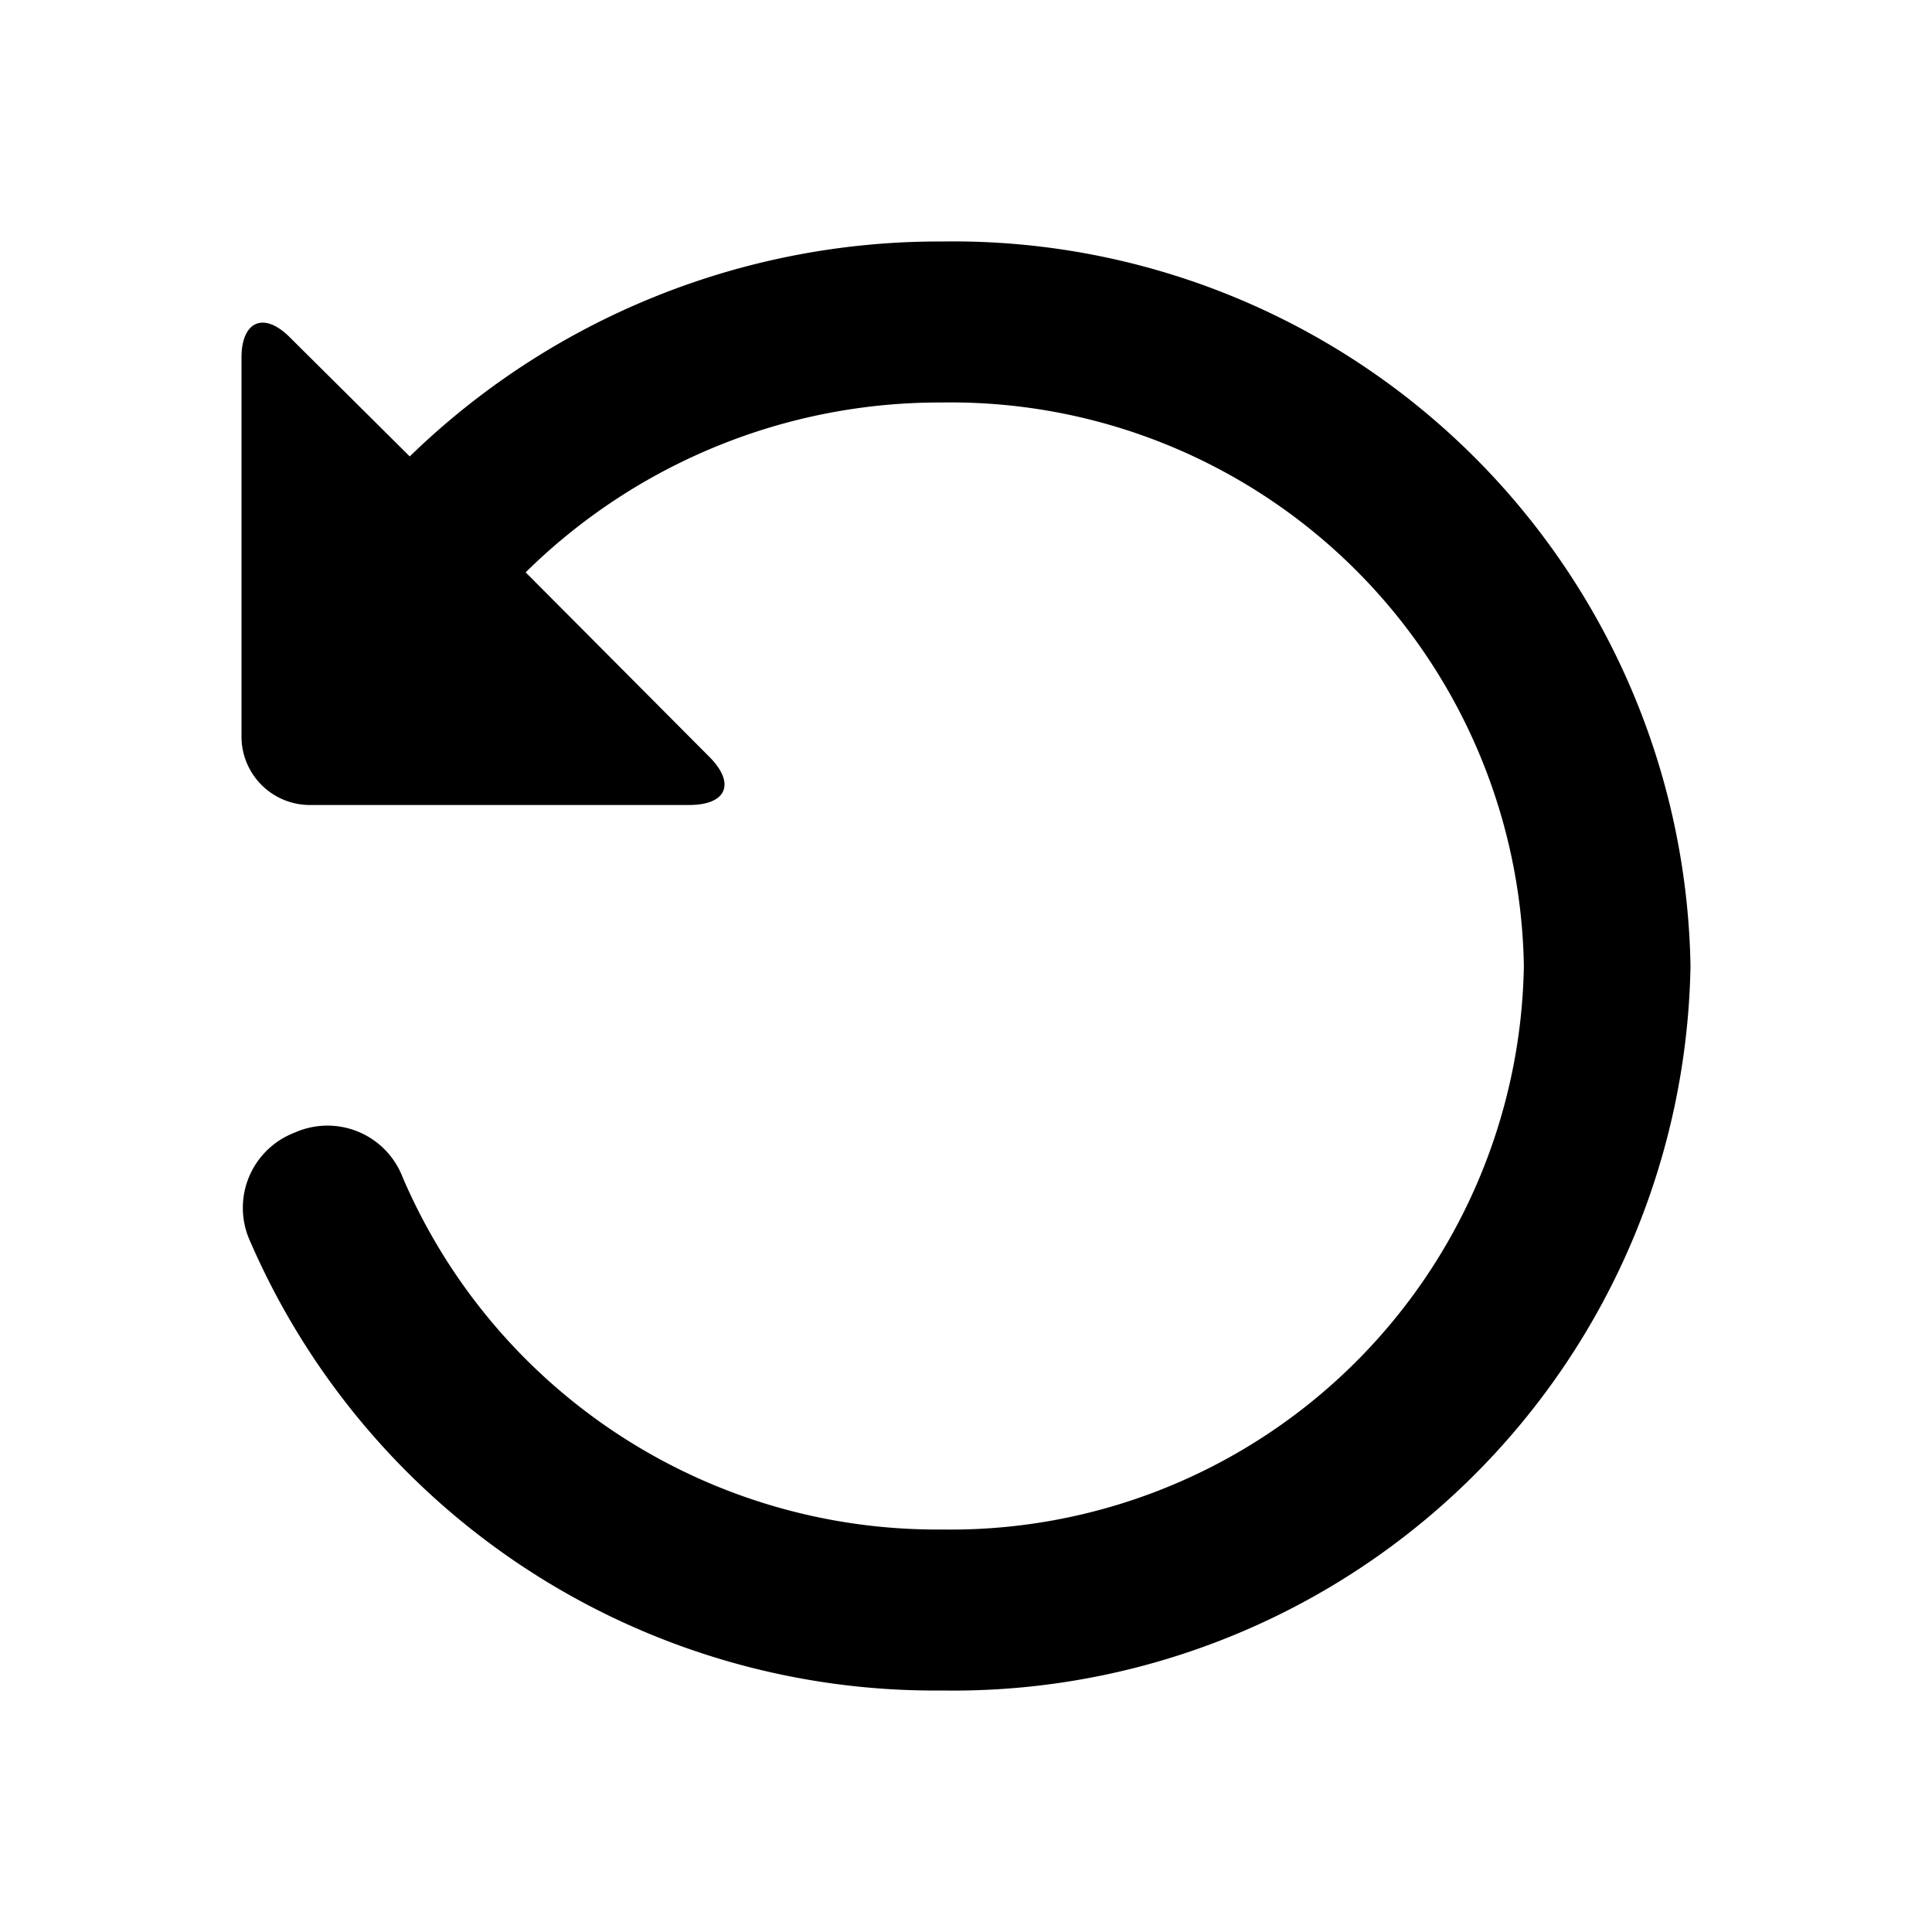 <svg id="undo" xmlns="http://www.w3.org/2000/svg" viewBox="0 0 24 24">
  <path fill="currentColor"  d="M11.7,3A9.43,9.43,0,0,0,5.09,5.67L3.6,4.19C3.27,3.86,3,4,3,4.44v4.7a.85.85,0,0,0,.86.86h4.7c.47,0,.58-.27.25-.6L6.53,7.11A7.32,7.32,0,0,1,11.7,5a7.12,7.12,0,0,1,7.23,7,7.12,7.12,0,0,1-7.23,7A7.22,7.22,0,0,1,5,14.62a1,1,0,0,0-1.34-.55,1,1,0,0,0-.57,1.31A9.27,9.27,0,0,0,11.7,21,9.16,9.16,0,0,0,21,12,9.16,9.16,0,0,0,11.7,3Z"/>
</svg>
